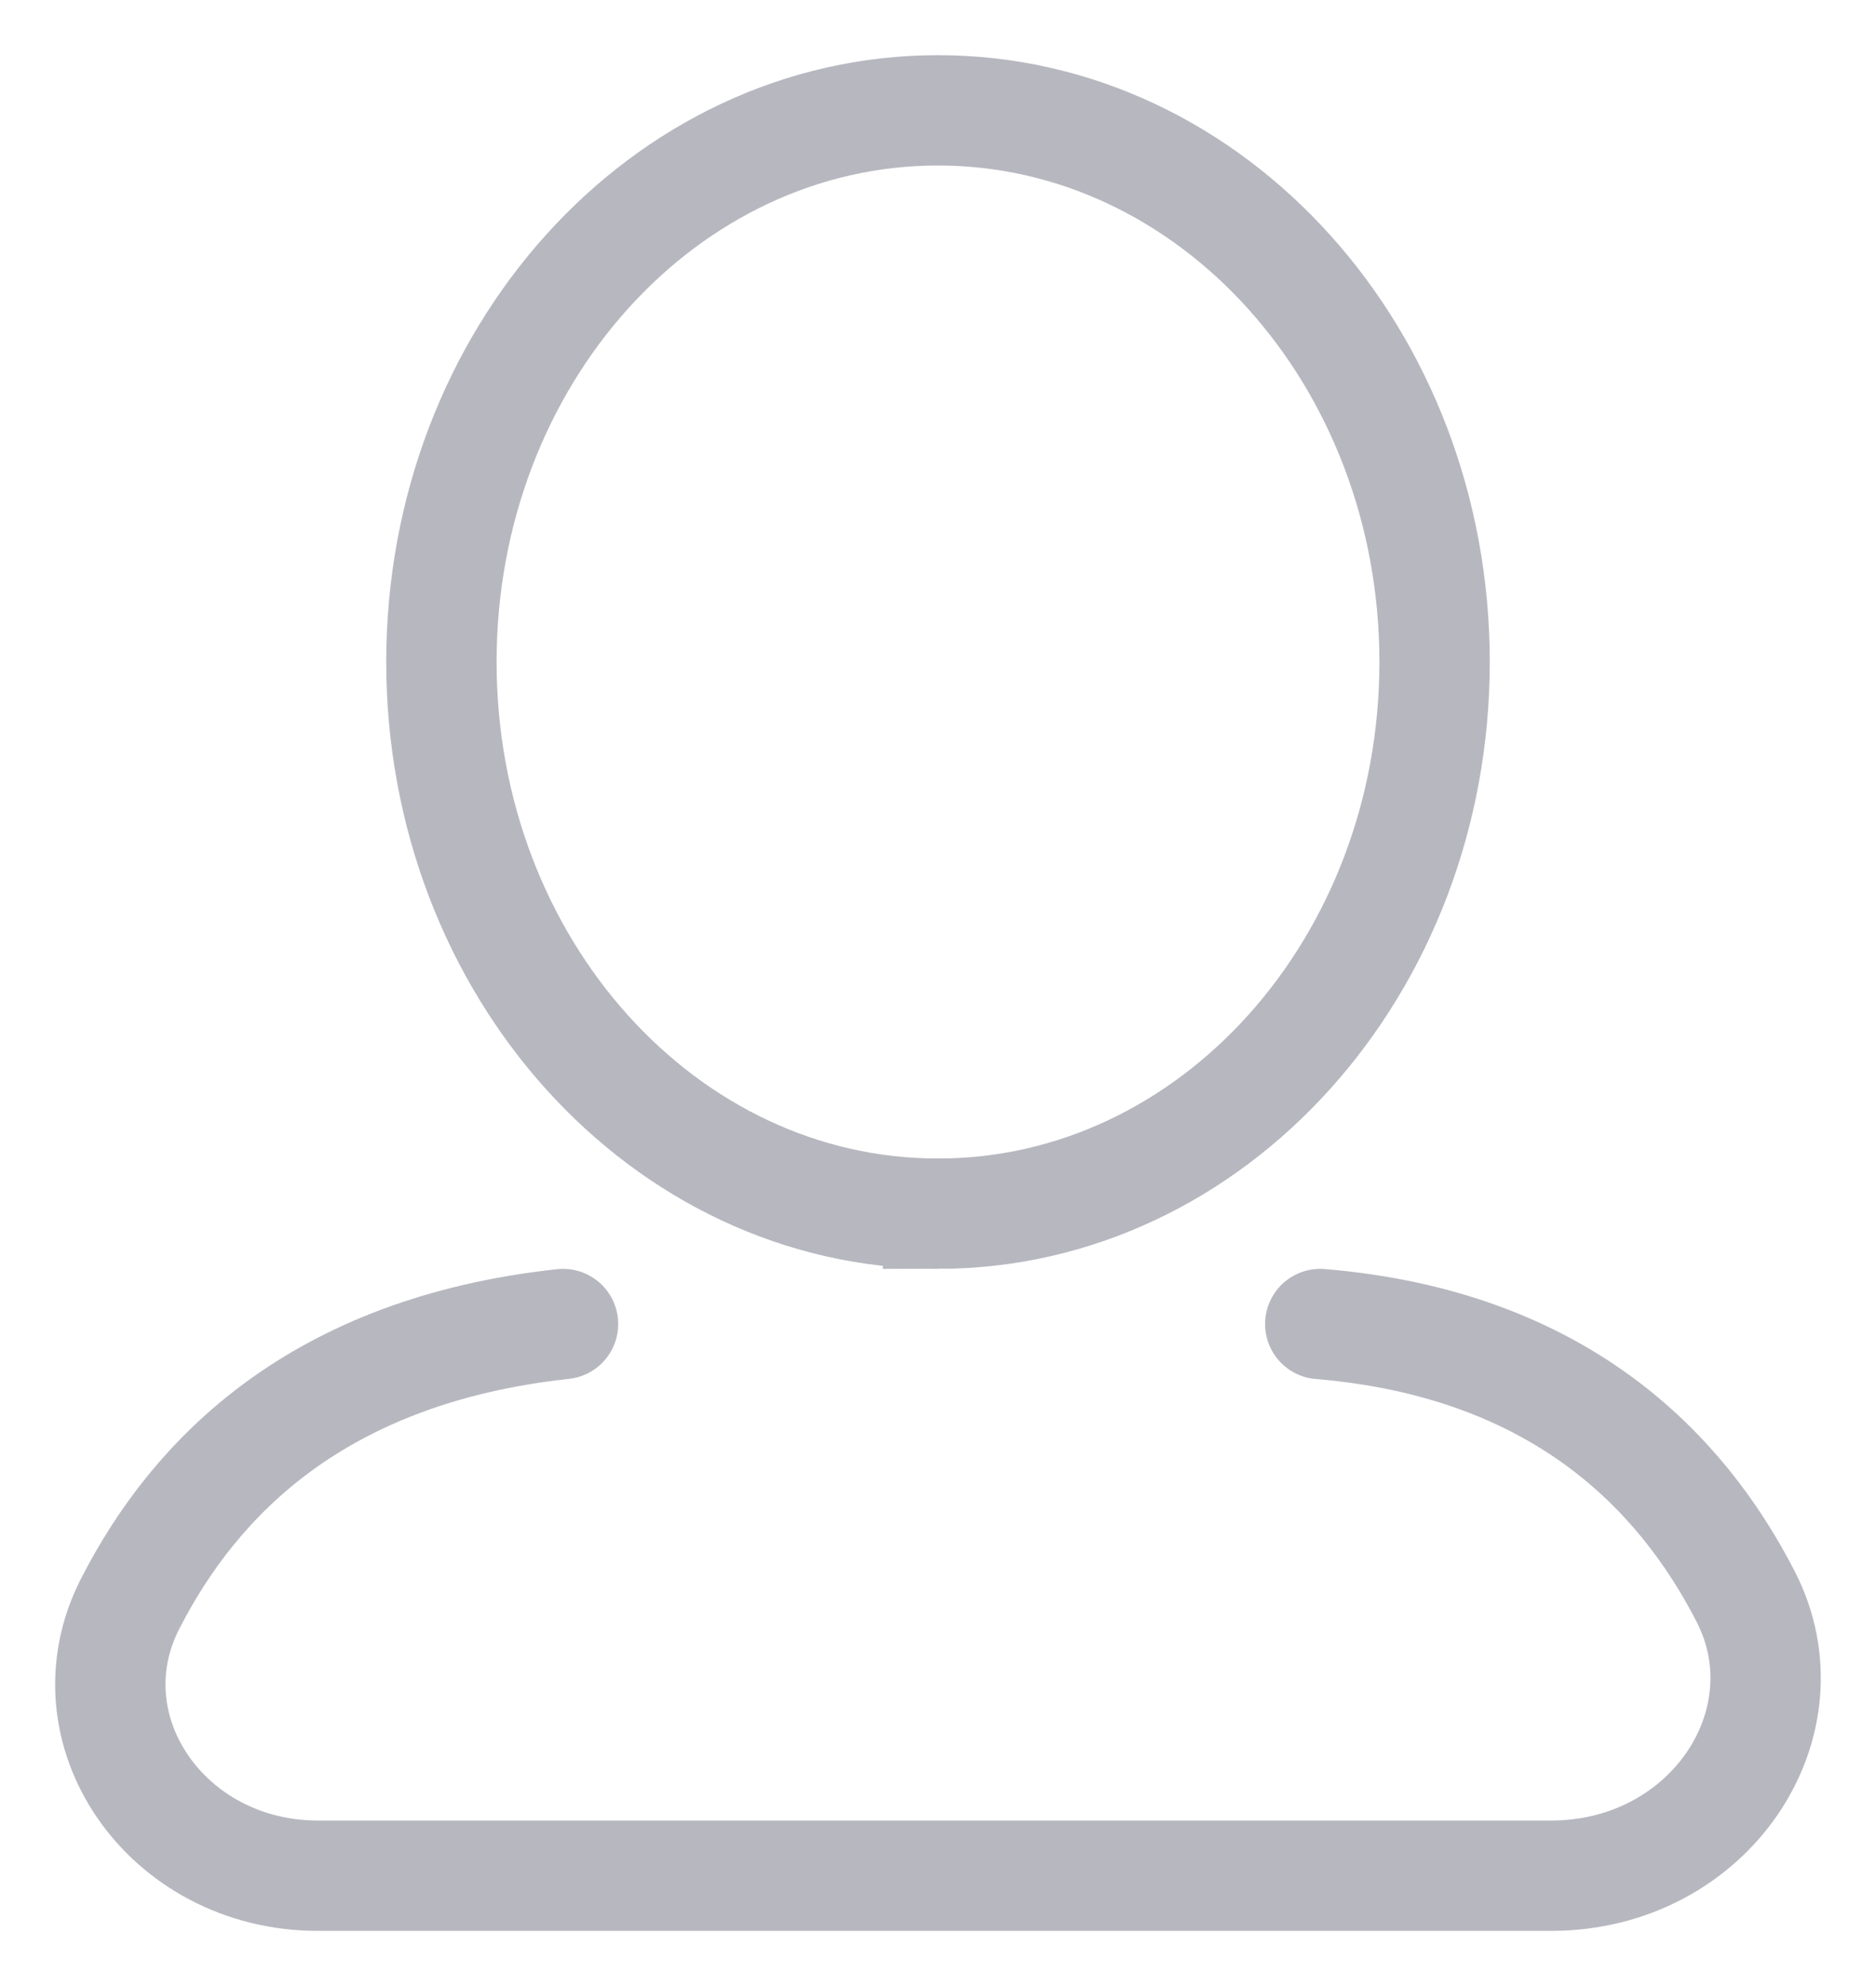 <svg xmlns="http://www.w3.org/2000/svg" width="17" height="18" viewBox="0 0 17 18"><g><g><g><path fill="none" stroke="#b7b7c0" stroke-miterlimit="50" d="M8.5 11c2.485 0 4.5-2.239 4.5-5s-2.015-5-4.5-5S4 3.239 4 6s2.015 5 4.5 5z"/></g><g><path fill="none" stroke="#b7b7c0" stroke-linecap="round" stroke-linejoin="round" stroke-miterlimit="50" d="M5.102 12c-2.222.241-3.333 1.386-3.92 2.53C.592 15.675 1.507 17 2.88 17H8.5v0h5.555c1.438 0 2.352-1.386 1.764-2.53-.588-1.145-1.699-2.29-3.855-2.47"/></g></g></g></svg>